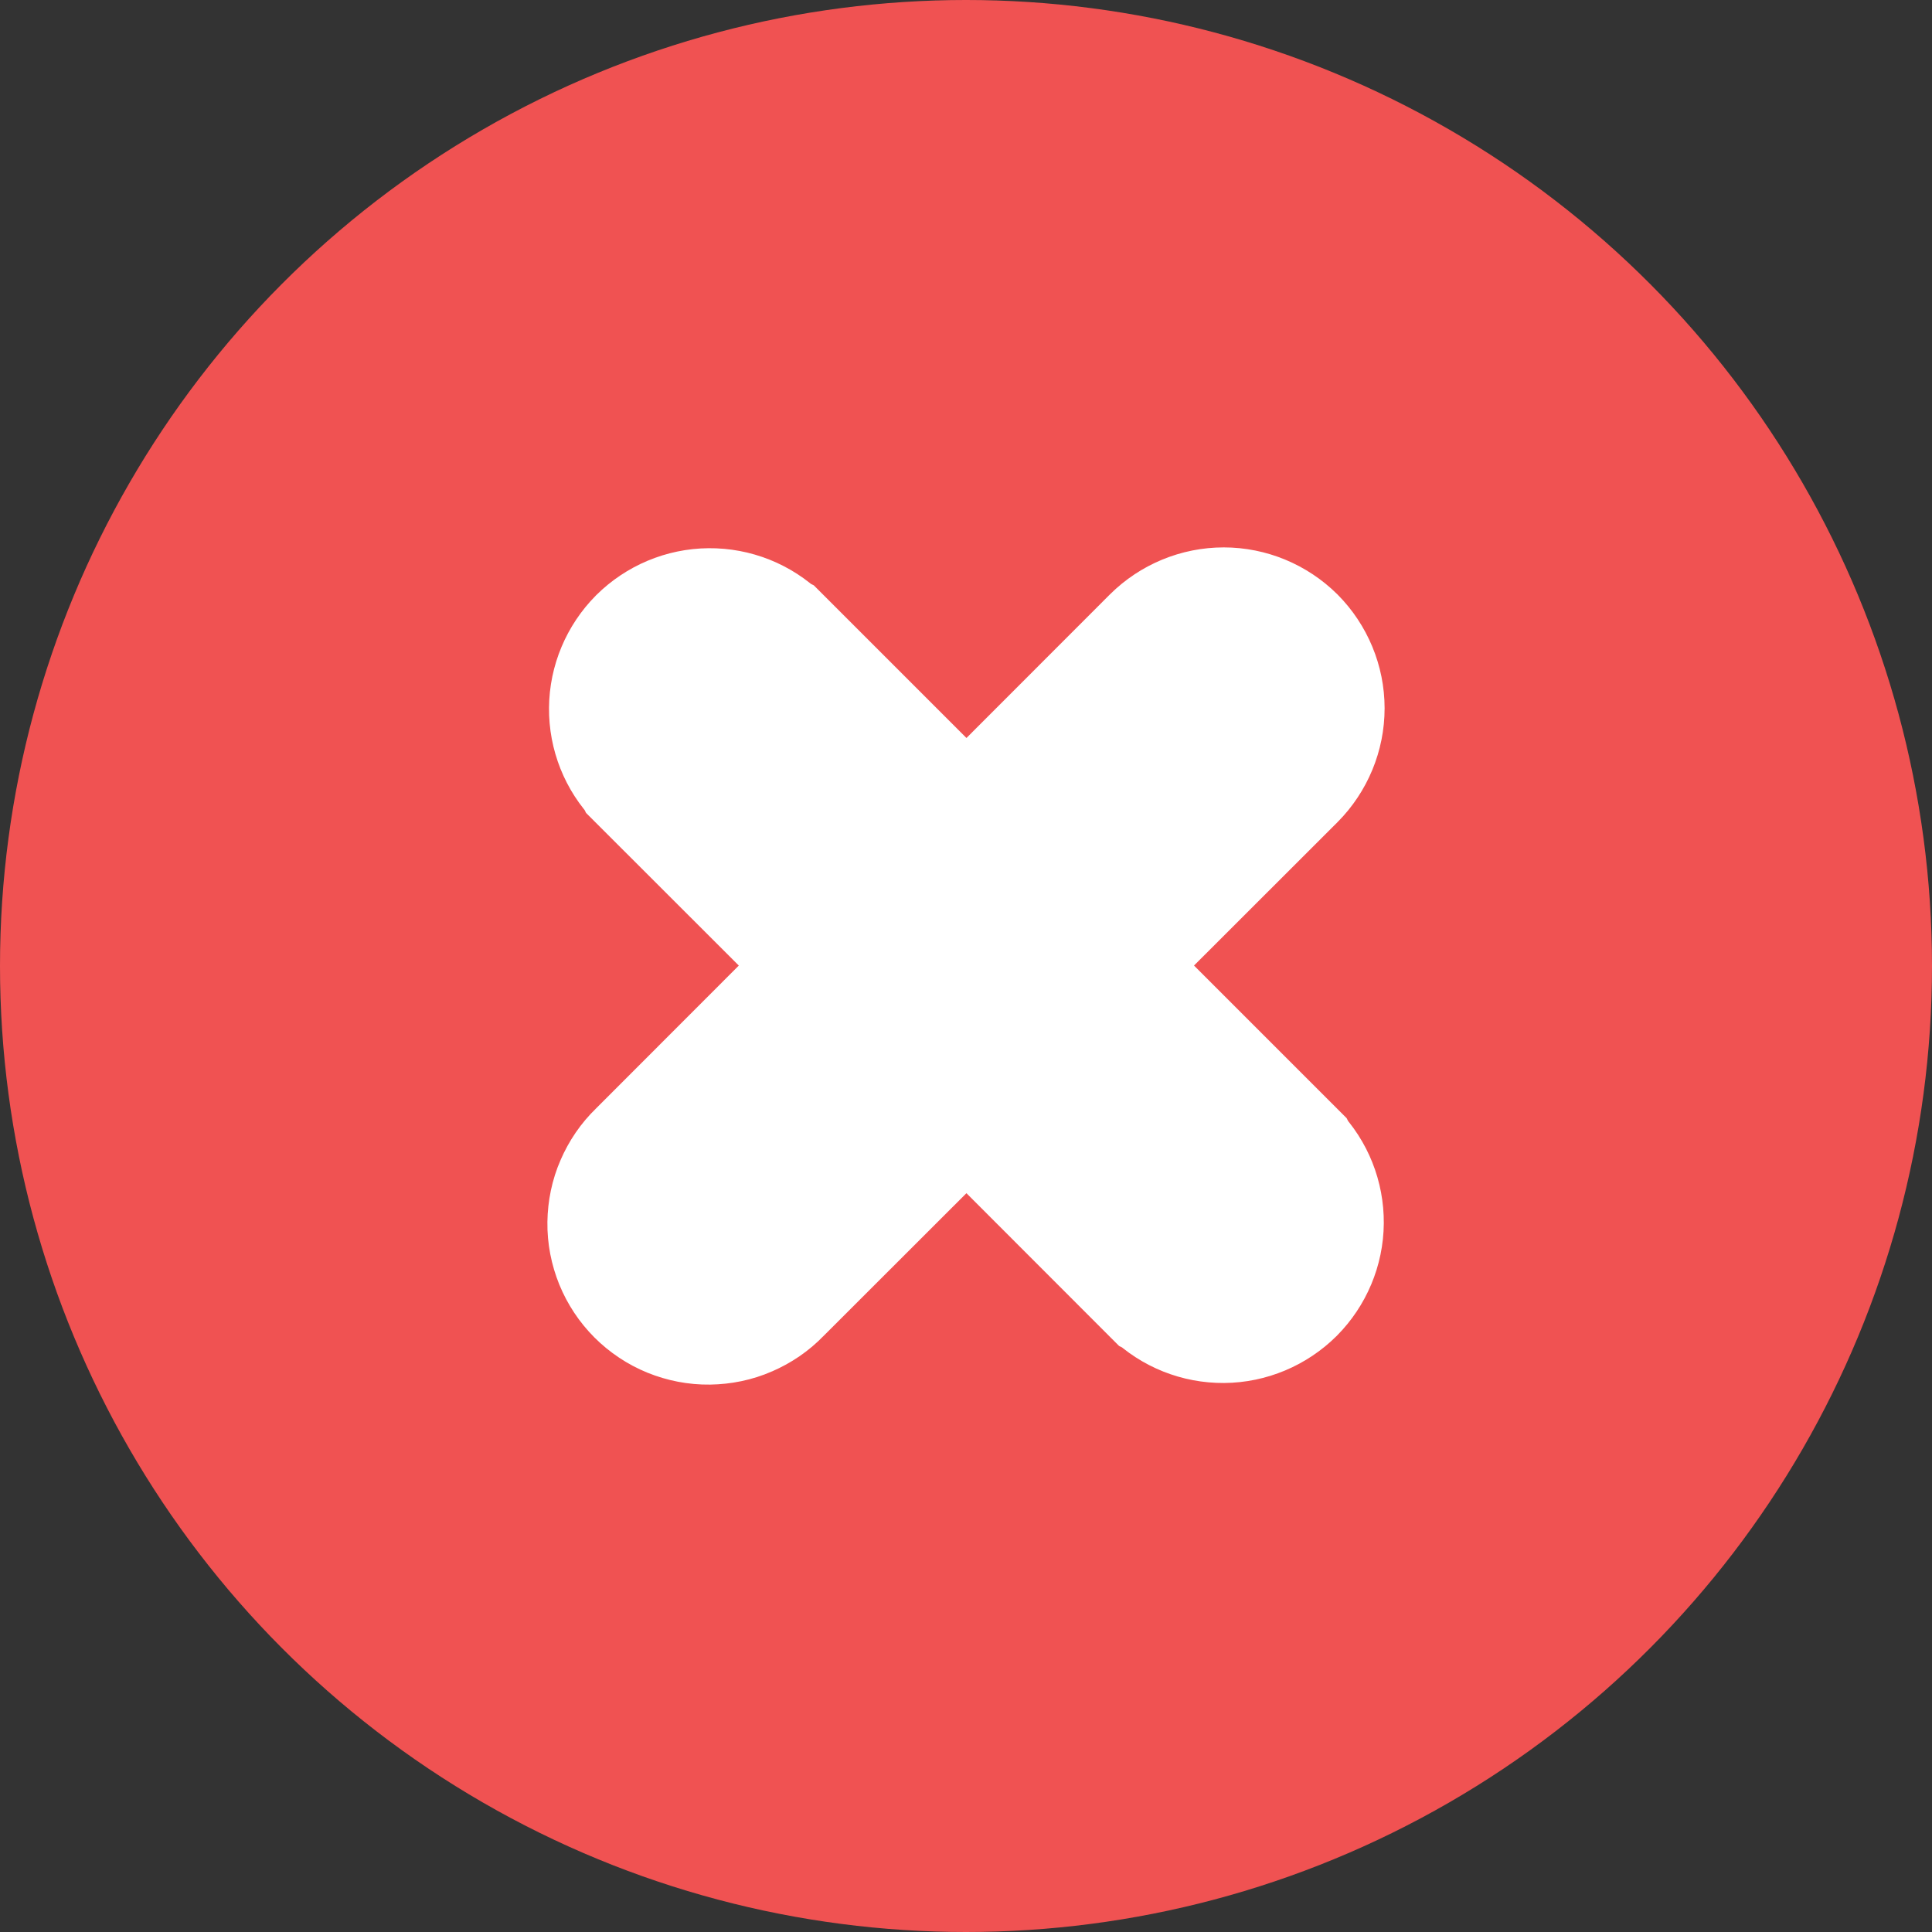 <svg width="12" height="12" viewBox="0 0 12 12" fill="none" xmlns="http://www.w3.org/2000/svg">
<rect x="0" y="0" width="12" height="12" fill="#333333" stroke="none"/>
<circle cx="6" cy="6" r="6" fill="#F05252"/>
<path d="M7.954 4.046L7.954 4.046C7.86 3.953 7.733 3.9 7.601 3.9C7.468 3.9 7.341 3.953 7.247 4.046L7.247 4.046L6.003 5.291L4.758 4.046L4.758 4.046L4.756 4.045C4.662 3.954 4.536 3.904 4.405 3.905C4.274 3.906 4.149 3.959 4.056 4.051C3.964 4.144 3.911 4.269 3.91 4.4C3.909 4.531 3.959 4.657 4.05 4.751L4.05 4.751L4.051 4.753L5.296 5.997L4.052 7.242C4.004 7.288 3.967 7.343 3.941 7.403C3.914 7.464 3.901 7.53 3.9 7.596C3.899 7.662 3.912 7.728 3.937 7.79C3.962 7.851 3.999 7.907 4.046 7.954C4.093 8.001 4.149 8.038 4.21 8.063C4.272 8.088 4.338 8.101 4.404 8.1C4.47 8.099 4.536 8.086 4.597 8.059C4.657 8.033 4.712 7.996 4.758 7.948L6.003 6.704L7.247 7.949L7.247 7.949L7.249 7.95C7.343 8.041 7.469 8.091 7.6 8.09C7.731 8.089 7.856 8.036 7.949 7.944C8.041 7.851 8.094 7.726 8.095 7.595C8.096 7.464 8.046 7.338 7.955 7.244L7.955 7.244L7.954 7.242L6.709 5.997L7.954 4.753L7.954 4.753C8.047 4.659 8.1 4.532 8.1 4.399C8.1 4.267 8.047 4.14 7.954 4.046Z" fill="white" stroke="white" strokeWidth="0.2"/>
</svg>
